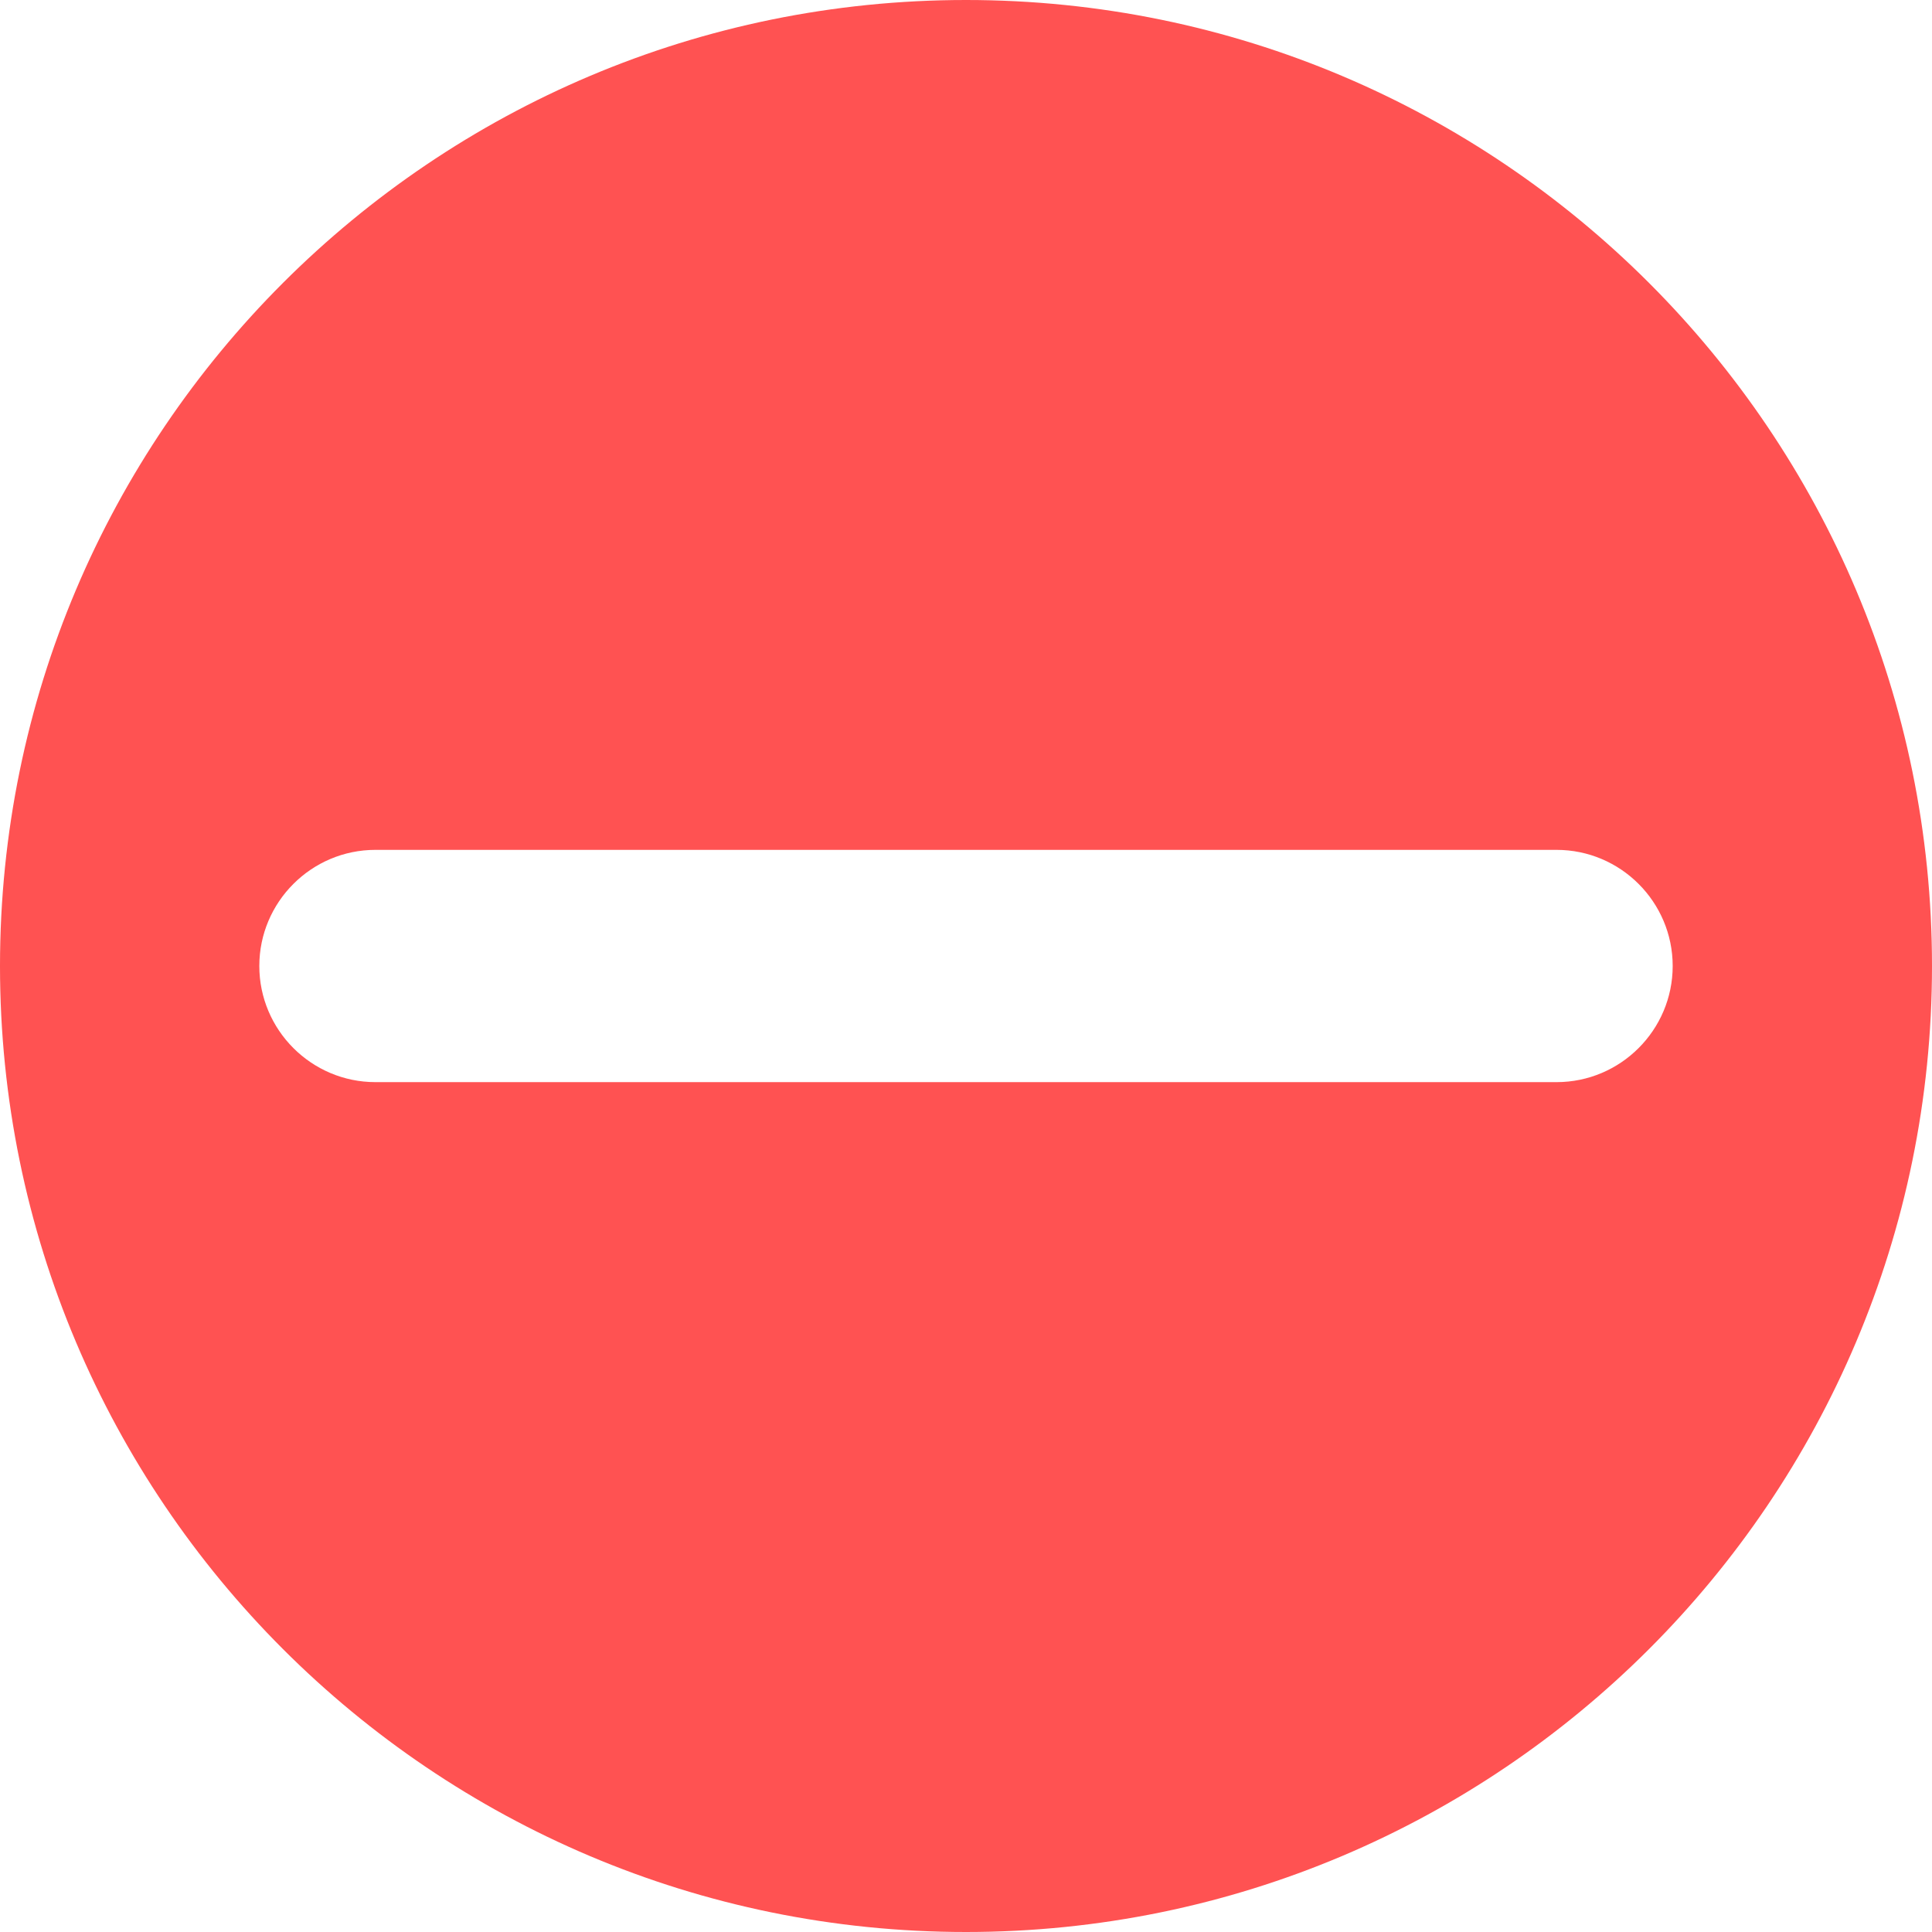 <?xml version="1.0" encoding="UTF-8"?>
<!DOCTYPE svg PUBLIC "-//W3C//DTD SVG 1.1//EN" "http://www.w3.org/Graphics/SVG/1.1/DTD/svg11.dtd">

<svg xmlns="http://www.w3.org/2000/svg" xml:space="preserve" width="4mm" height="4mm" version="1.1" style="shape-rendering:geometricPrecision; text-rendering:geometricPrecision; image-rendering:optimizeQuality; fill-rule:evenodd; clip-rule:evenodd"
viewBox="0 0 29.28 29.28"
 xmlnsXlink="http://www.w3.org/1999/xlink"
 xmlnsXodm="http://www.corel.com/coreldraw/odm/2003">
 <g fill="#ff5252">
 
  <path class="fil0" d="M5.69 12.88l17.9 0c0.97,0 1.76,0.79 1.76,1.76 0,0.97 -0.79,1.76 -1.76,1.76l-17.9 0c-0.97,0 -1.76,-0.79 -1.76,-1.76 0,-0.97 0.79,-1.76 1.76,-1.76zm8.95 -12.88c-8.08,0 -14.64,6.55 -14.64,14.64 0,8.08 6.55,14.64 14.64,14.64 8.08,0 14.64,-6.55 14.64,-14.64 0,-8.08 -6.55,-14.64 -14.64,-14.64z"/>
 </g>
</svg>

  